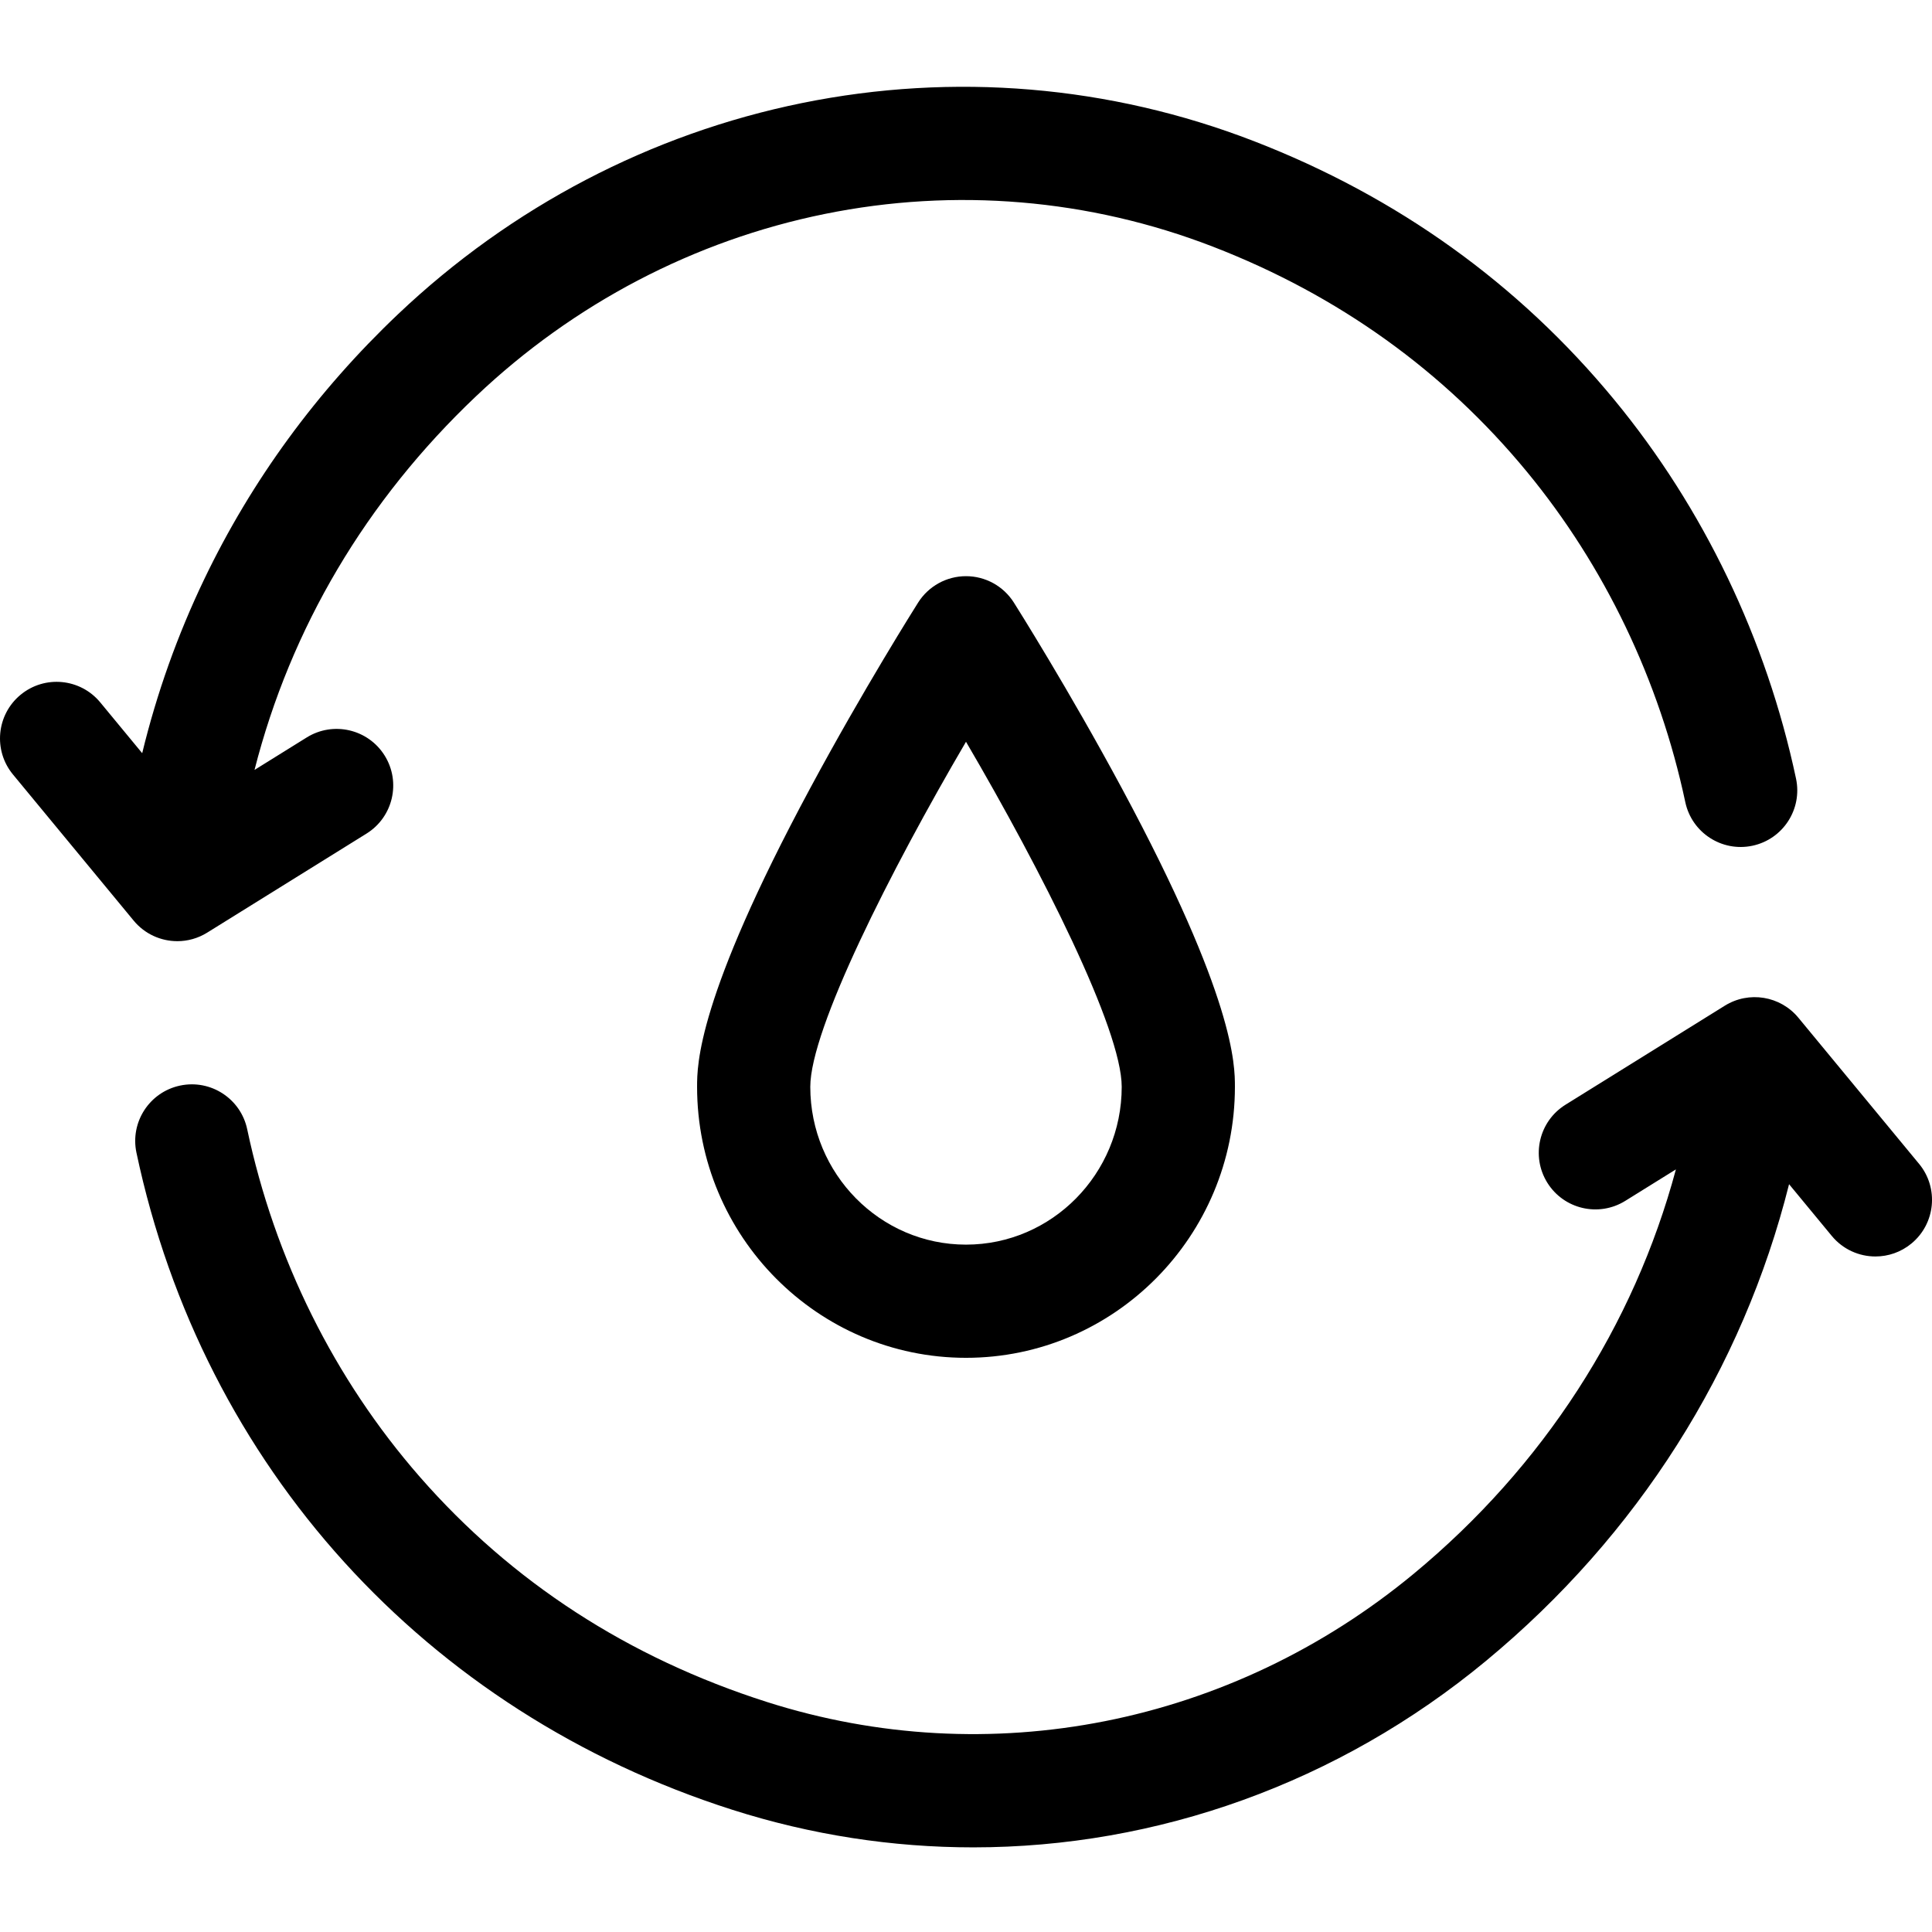  <svg
                        viewBox="0 -23 512 512"
                        xmlns="http://www.w3.org/2000/svg"
                    >
                        <path
                            fill="currentColor"
                            d="m268.676 136.672c-2.75-4.344-7.531-6.98-12.676-6.98s-9.926 2.637-12.676 6.98c-.586.926-14.516 22.988-28.668 49.312-29.922 55.648-29.922 73.25-29.922 79.035 0 39.602 31.969 71.816 71.266 71.816s71.266-32.215 71.266-71.816c0-5.785 0-23.387-29.922-79.035-14.156-26.324-28.082-48.387-28.668-49.312zm-12.676 170.168c-22.754 0-41.266-18.762-41.266-41.82 0-15.289 21.258-57.297 41.266-91.445 20.004 34.148 41.266 76.156 41.266 91.445 0 23.059-18.512 41.82-41.266 41.82zm0 0"
                            className="fa-primary"
                        />
                        <path
                            fill="currentColor"
                            d="m508.566 285.426-31.984-38.723c-4.781-5.789-13.105-7.148-19.484-3.188l-42.227 26.25c-7.035 4.375-9.191 13.625-4.82 20.66 4.375 7.035 13.621 9.191 20.66 4.82l13.422-8.344c-11.141 41.465-35.125 78.73-69.465 107.148-48.438 40.082-112.543 52.785-171.473 33.98-36.629-11.688-67.562-31.754-91.941-59.645-22.656-25.918-38.477-57.777-45.746-92.125-1.715-8.105-9.672-13.285-17.781-11.57-8.105 1.715-13.285 9.676-11.57 17.781 17.59 83.102 76.621 148.199 157.918 174.141 20.961 6.688 42.465 9.961 63.844 9.961 48.703 0 96.715-17.008 135.875-49.41 40.254-33.312 68.055-77.34 80.324-126.336l11.316 13.703c2.965 3.594 7.254 5.449 11.574 5.449 3.363 0 6.75-1.125 9.543-3.434 6.387-5.277 7.289-14.73 2.016-21.121zm0 0"
                            className="fa-secondary"
                        />
                        <path
                            fill="currentColor"
                            d="m46.992 226.422c2.715 0 5.457-.738 7.91-2.262l42.227-26.25c7.035-4.375 9.191-13.625 4.82-20.66-4.375-7.035-13.625-9.191-20.66-4.82l-13.84 8.605c9.582-37.566 29.531-71.363 58.703-99.023 25.922-24.586 57.867-41.289 92.379-48.305 34.527-7.02 70.109-4.023 102.898 8.66 33.176 12.836 61.172 32.906 83.215 59.652 20.602 25 35.117 55.277 41.977 87.555 1.723 8.105 9.691 13.277 17.793 11.555 8.102-1.723 13.273-9.688 11.551-17.789-7.855-36.98-24.512-71.695-48.168-100.398-25.359-30.773-57.504-53.84-95.543-68.555-38.148-14.758-79.539-18.242-119.699-10.082-40.023 8.141-77.039 27.48-107.047 55.938-21.547 20.434-38.84 44.082-51.402 70.293-7.09 14.793-12.57 30.199-16.422 46.066l-11.117-13.461c-5.277-6.387-14.73-7.289-21.117-2.012-6.387 5.273-7.289 14.73-2.016 21.117l31.984 38.723c2.941 3.566 7.227 5.453 11.574 5.453zm0 0"
                            className="fa-secondary"
                        />
                    </svg>